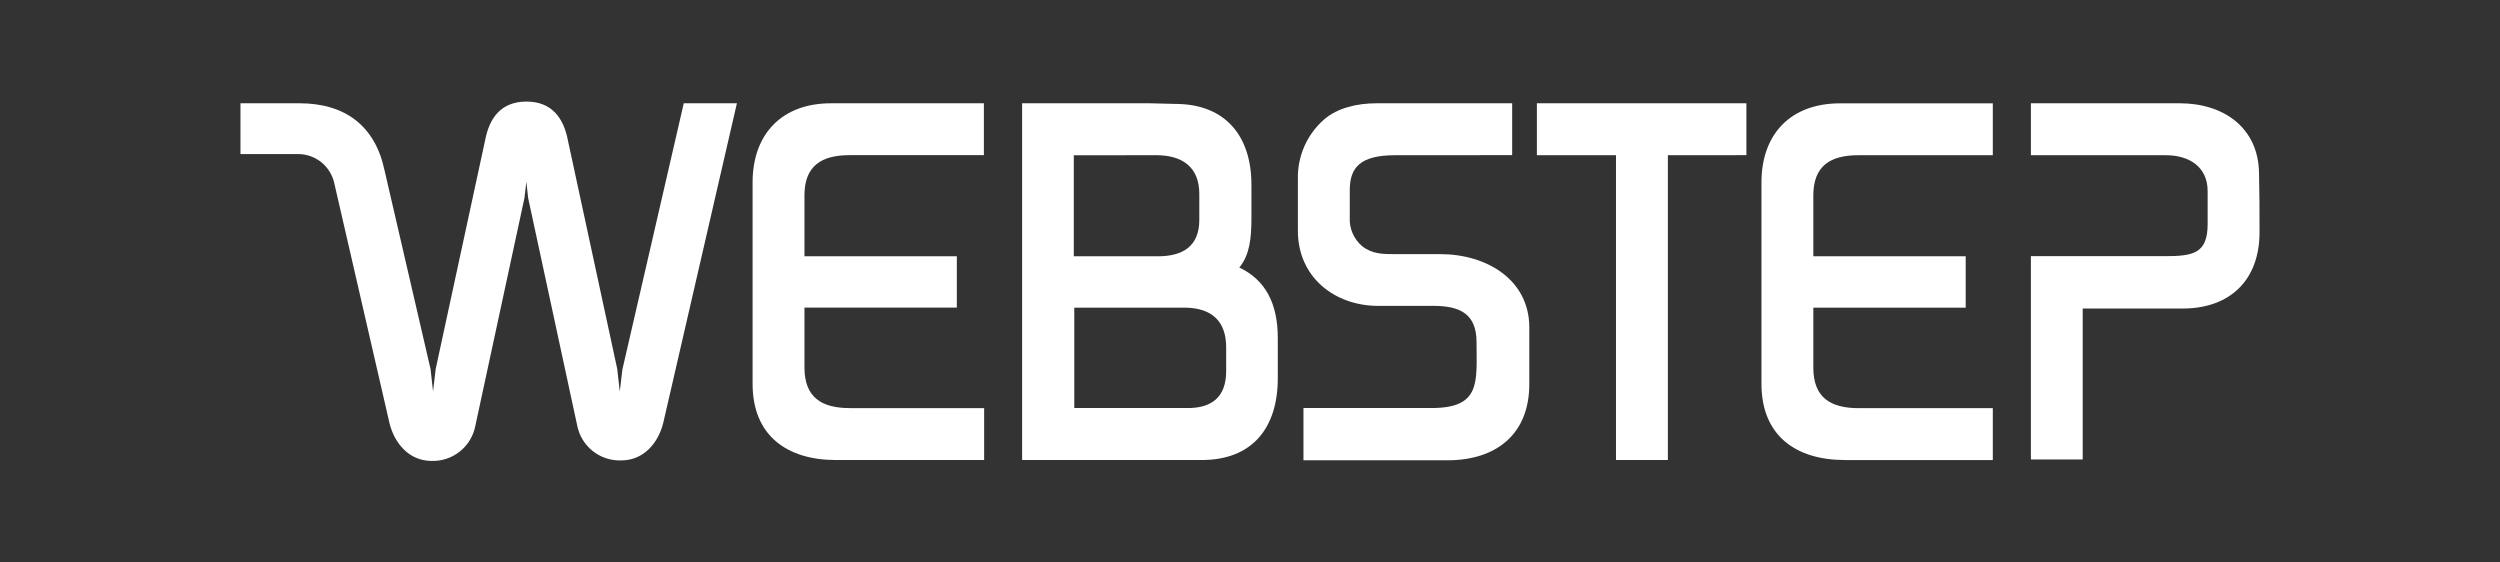 <?xml version="1.0" encoding="utf-8"?>
<!-- Generator: Adobe Illustrator 16.0.0, SVG Export Plug-In . SVG Version: 6.00 Build 0)  -->
<!DOCTYPE svg PUBLIC "-//W3C//DTD SVG 1.1//EN" "http://www.w3.org/Graphics/SVG/1.1/DTD/svg11.dtd">
<svg version="1.1" id="Partner" xmlns="http://www.w3.org/2000/svg" xmlns:xlink="http://www.w3.org/1999/xlink" x="0px" y="0px"
	 width="800px" height="180px" viewBox="0 0 800 180" enable-background="new 0 0 800 180" xml:space="preserve">
<rect x="0" y="0" width="800" height="180" fill="#333333" stroke="none"/>
<title>jz17-partner-webstep</title>
<g>
	<path fill="#FFFFFF" d="M267.525,147.209c-15.744,0-26.696-7.861-26.696-24.379V58.405c0-15.583,9.43-25.354,25.071-25.354h48.943
		v16.6h-43.031c-8.897,0-14.384,3.412-14.384,12.839v19.505h48.76v16.438h-48.76v19.157c0,9.588,5.483,13.002,14.546,13.002h42.951
		v16.6L267.525,147.209z"/>
	<path fill="#FFFFFF" d="M446.474,49.669c-11.234,0-14.443,3.942-14.547,10.911c0,2.561,0,5.586,0,8.938
		c-0.207,3.529,1.252,6.951,3.943,9.246c3.25,2.56,6.684,2.56,10.625,2.56h14.441c14.711,0,28.443,8.127,28.443,23.446v18.146
		c0,16.09-10.646,24.379-26.207,24.379h-46.063V130.57h41c15.908,0,14.387-8.39,14.387-21.048c0-9.245-5.484-11.643-13.855-11.643
		h-17.635c-13.855,0-25.684-9.123-25.684-24.015v-16.66c-0.145-7.285,2.949-14.259,8.451-19.037c4.23-3.616,10.383-5.12,16.846-5.12
		h43.271v16.6L446.474,49.669z"/>
	<path fill="#FFFFFF" d="M533.717,49.669v97.521h-16.602V49.669h-25.313V33.051h67.045v16.6L533.717,49.669z"/>
	<path fill="#FFFFFF" d="M396.517,85.568c8.292,3.941,12.375,11.316,12.375,22.652v12.801c0,15.909-8.127,26.188-24.381,26.188
		h-57.438V33.051h40.979l8.025,0.201c16.254,0,24.381,10.504,24.381,25.844V69.62c0,7.089-0.651,11.823-3.698,15.786L396.517,85.568
		z M590.359,147.209c-15.746,0-26.693-7.861-26.693-24.379V58.405c0-15.583,9.404-25.335,25.148-25.335h48.885v16.599h-43.053
		c-8.896,0-14.383,3.413-14.383,12.841v19.504h48.76V98.45h-48.76v19.156c0,9.591,5.463,13.005,14.545,13.005h42.891v16.6h-47.34
		V147.209L590.359,147.209z M343.611,49.689v32.324h26.979c7.861,0,13.186-3.209,13.186-11.601v-8.371
		c0-8.735-5.646-12.374-13.693-12.374L343.611,49.689z M392.373,111.147c0-8.391-4.611-12.495-12.844-12.697h-35.757v32.12h35.757
		c8.127,0.184,12.844-3.412,12.844-11.806V111.147z"/>
	<path fill="#FFFFFF" d="M649.888,49.669V33.051h47.662c13.854,0,25.152,7.699,25.336,22.348c0.162,8.127,0.162,10.748,0.162,18.957
		c0,15.236-9.406,24.379-24.646,24.379h-31.938v48.292h-16.58V81.973h42.869c9.061,0,13.691-0.853,13.691-10.26V61.129
		c0-7.883-6.096-11.459-13.35-11.459L649.888,49.669L649.888,49.669z"/>
	<path fill="#FFFFFF" d="M218.805,33.051l-19.646,85.207l-0.833,7.07l-0.813-7.273l-15.786-73.141
		c-1.36-7.191-5.2-12.413-13.247-12.413l0,0c-8.127,0-11.886,5.222-13.247,12.413l-15.808,73.141l-0.854,7.191l-0.792-7.132
		l-14.728-63.611c-3.009-14.262-12.658-21.454-27.205-21.454H76.95v16.252H95.4c5.515,0.002,10.3,3.809,11.539,9.184l17.676,76.818
		c1.544,6.502,6.277,12.189,13.47,12.189c6.826,0.217,12.789-4.582,14.039-11.297l15.705-72.855l0.608-5.181l0.569,5.201
		l15.705,72.835c1.322,6.672,7.302,11.395,14.101,11.135c7.192,0,11.926-5.648,13.471-12.189l23.528-102.092h-17.006V33.051z"/>
</g>
</svg>
